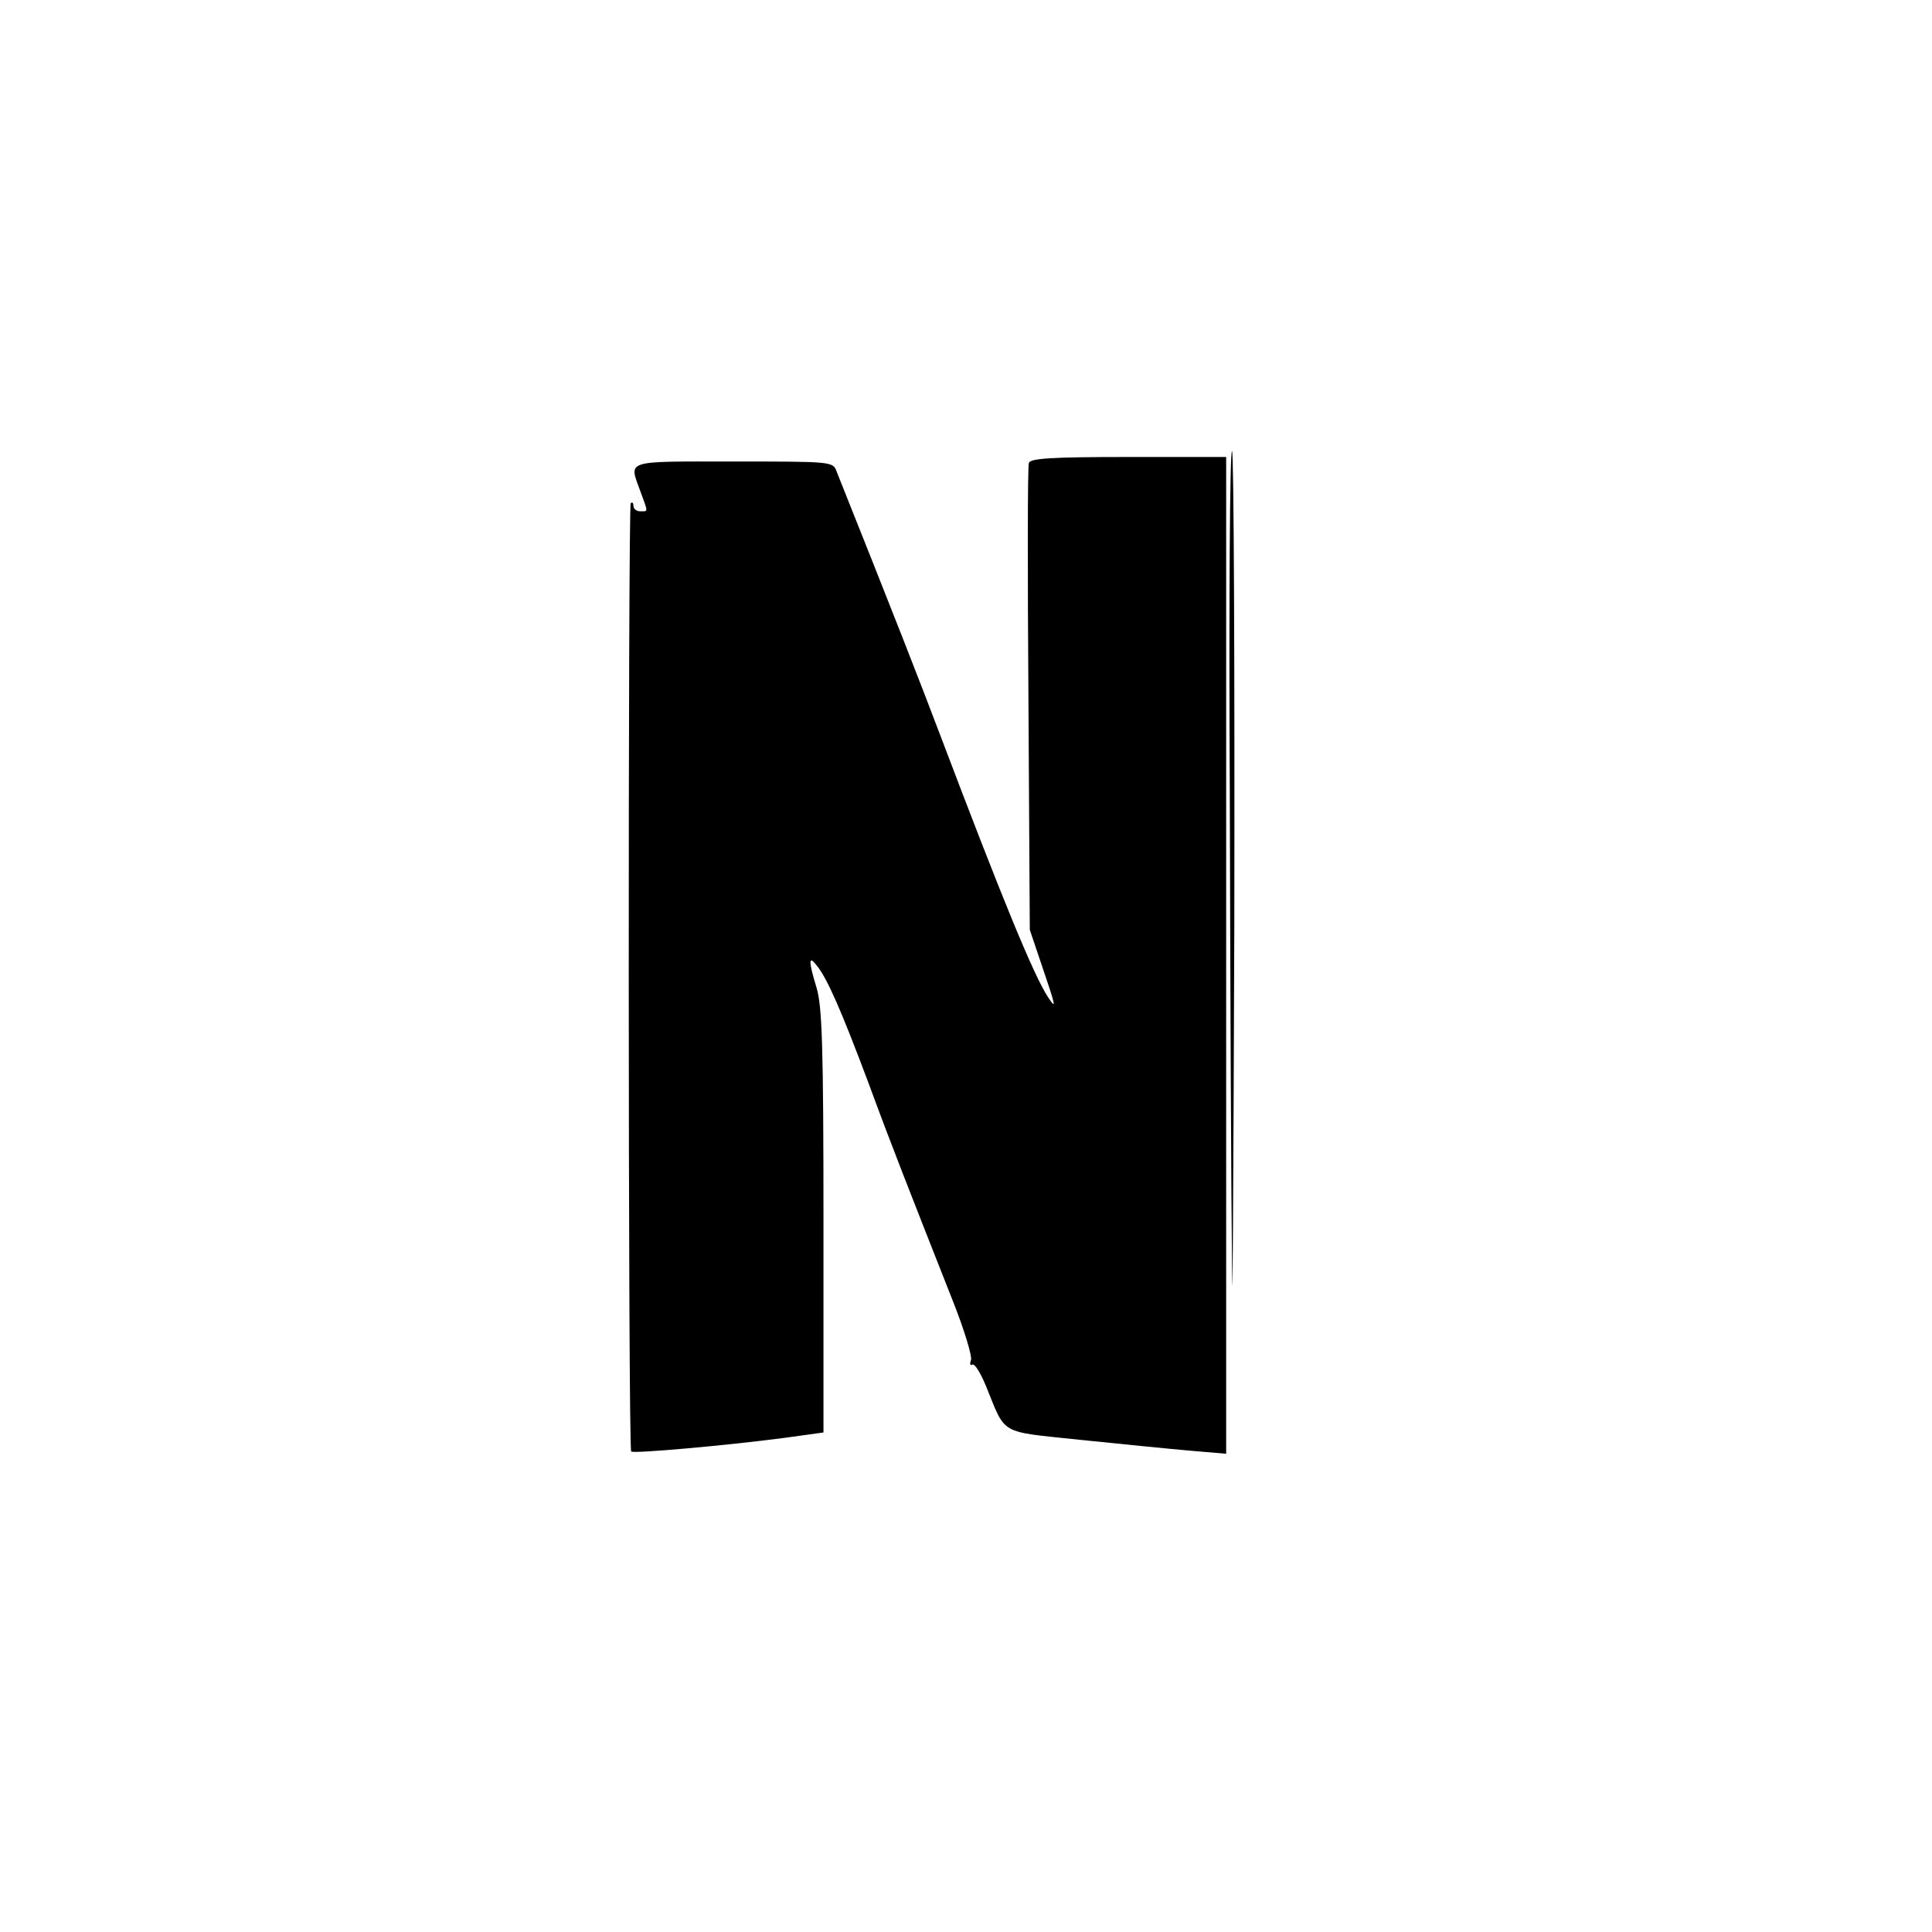 <?xml version="1.0" standalone="no"?>
<!DOCTYPE svg PUBLIC "-//W3C//DTD SVG 20010904//EN"
 "http://www.w3.org/TR/2001/REC-SVG-20010904/DTD/svg10.dtd">
<svg version="1.0" xmlns="http://www.w3.org/2000/svg"
 width="427pt" height="427pt" viewBox="0 0 427 427"
 preserveAspectRatio="xMidYMid meet">
<g transform="translate(0,427) scale(0.1,-0.1)"
fill="#000000" stroke="none">
<path d="M2718 2522 c1 -417 3 -890 5 -1052 1 -162 3 176 5 752 1 576 -1 1049
-5 1051 -5 3 -7 -335 -5 -751z"/>
<path d="M2274 3247 c-3 -8 -3 -243 -1 -523 l3 -509 27 -80 c31 -91 32 -97 14
-70 -32 48 -102 219 -237 575 -48 127 -106 275 -231 588 -8 22 -10 22 -229 22
-242 0 -230 4 -205 -65 18 -49 18 -45 0 -45 -8 0 -15 5 -15 12 0 6 -2 9 -6 6
-6 -7 -6 -2090 1 -2096 5 -5 208 13 338 30 l87 12 0 466 c0 385 -3 475 -15
516 -19 62 -18 74 1 49 23 -29 54 -100 114 -260 50 -136 88 -232 185 -478 26
-65 44 -125 41 -133 -3 -8 -2 -13 3 -10 5 3 18 -18 30 -47 45 -110 27 -100
206 -119 88 -9 197 -20 243 -24 l82 -7 0 1102 0 1101 -215 0 c-171 0 -217 -3
-221 -13z"/>
</g>
</svg>
